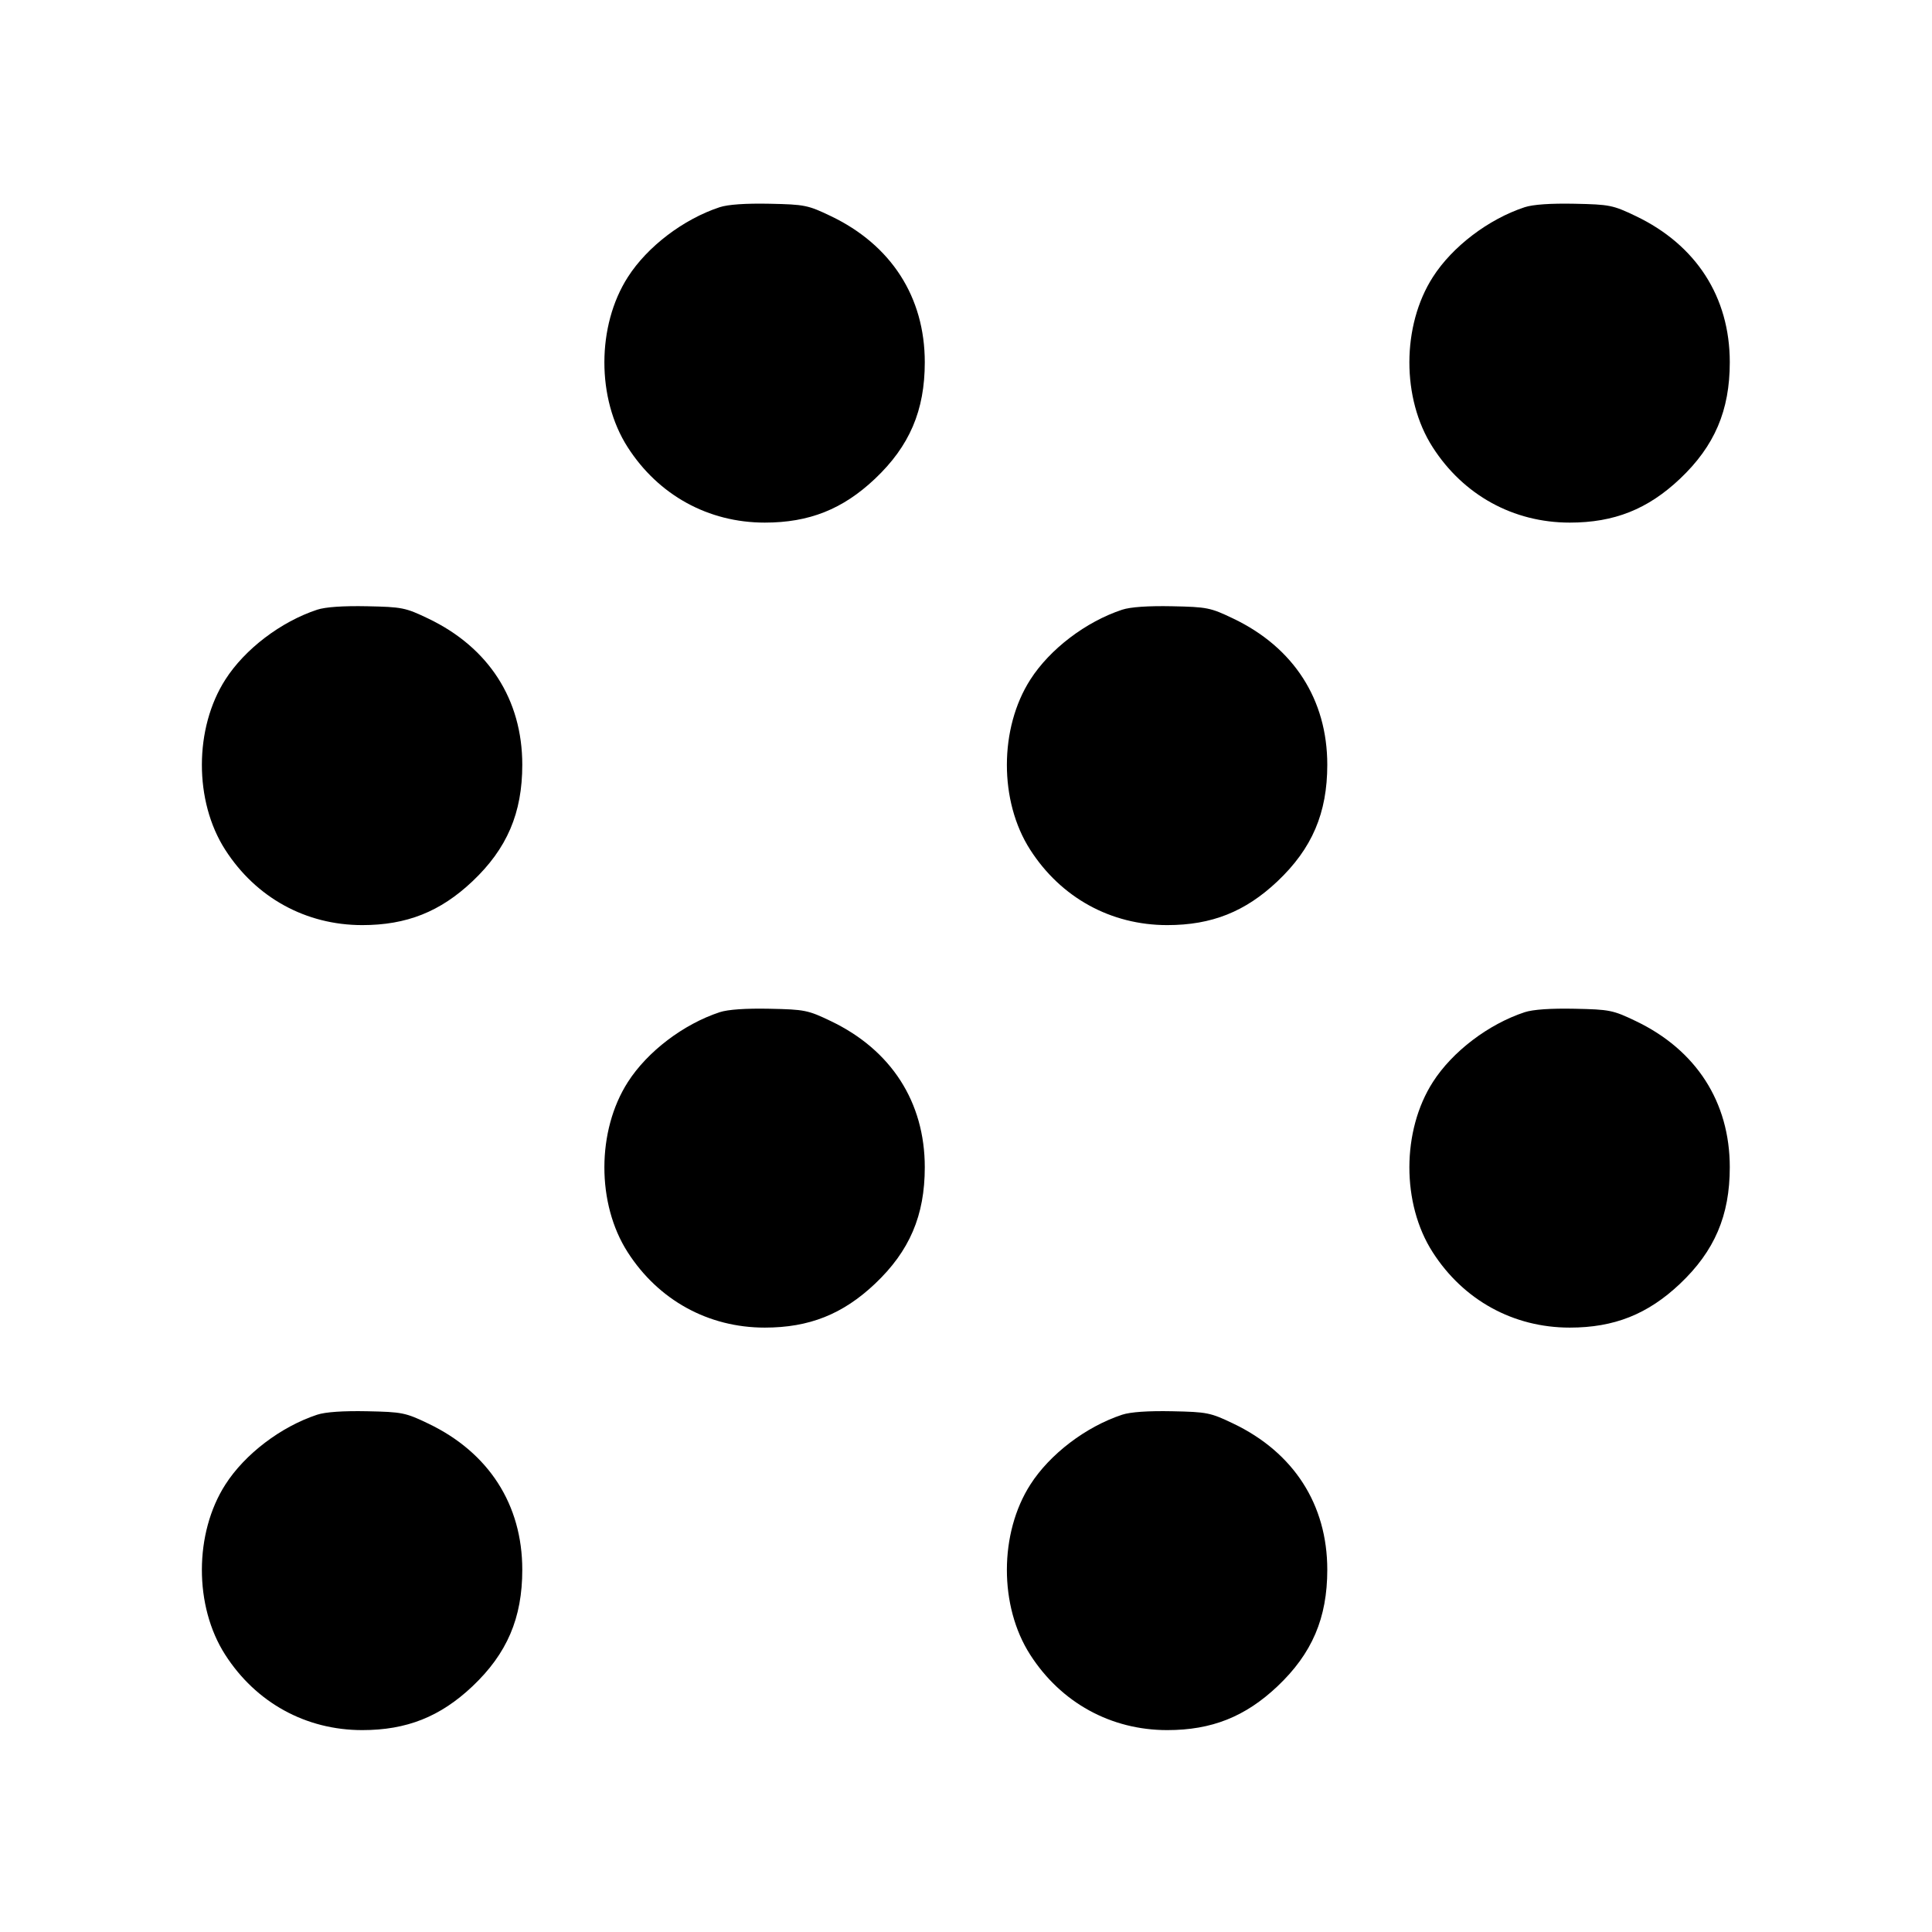 <svg xmlns="http://www.w3.org/2000/svg" width="24" height="24" viewBox="0 0 24 24" fill="none" stroke="currentColor" stroke-width="2" stroke-linecap="round" stroke-linejoin="round"><path d="M8.940 2.574 C 8.489 2.723,8.042 3.063,7.800 3.441 C 7.412 4.045,7.410 4.953,7.797 5.555 C 8.179 6.151,8.799 6.492,9.500 6.492 C 10.052 6.492,10.469 6.326,10.869 5.948 C 11.299 5.541,11.488 5.100,11.488 4.500 C 11.488 3.690,11.071 3.043,10.320 2.684 C 10.036 2.548,9.996 2.540,9.560 2.531 C 9.262 2.525,9.044 2.540,8.940 2.574 M18.940 2.574 C 18.489 2.723,18.042 3.063,17.800 3.441 C 17.412 4.045,17.410 4.953,17.797 5.555 C 18.179 6.151,18.799 6.492,19.500 6.492 C 20.052 6.492,20.469 6.326,20.869 5.948 C 21.299 5.541,21.488 5.100,21.488 4.500 C 21.488 3.690,21.071 3.043,20.320 2.684 C 20.036 2.548,19.996 2.540,19.560 2.531 C 19.262 2.525,19.044 2.540,18.940 2.574 M3.940 7.574 C 3.489 7.723,3.042 8.063,2.800 8.441 C 2.412 9.045,2.410 9.953,2.797 10.555 C 3.179 11.151,3.799 11.492,4.500 11.492 C 5.052 11.492,5.469 11.326,5.869 10.948 C 6.299 10.541,6.488 10.100,6.488 9.500 C 6.488 8.690,6.071 8.043,5.320 7.684 C 5.036 7.548,4.996 7.540,4.560 7.531 C 4.262 7.525,4.044 7.540,3.940 7.574 M13.940 7.574 C 13.489 7.723,13.042 8.063,12.800 8.441 C 12.412 9.045,12.410 9.953,12.797 10.555 C 13.179 11.151,13.799 11.492,14.500 11.492 C 15.052 11.492,15.469 11.326,15.869 10.948 C 16.299 10.541,16.488 10.100,16.488 9.500 C 16.488 8.690,16.071 8.043,15.320 7.684 C 15.036 7.548,14.996 7.540,14.560 7.531 C 14.262 7.525,14.044 7.540,13.940 7.574 M8.940 12.574 C 8.489 12.723,8.042 13.063,7.800 13.441 C 7.412 14.045,7.410 14.953,7.797 15.555 C 8.179 16.151,8.799 16.492,9.500 16.492 C 10.052 16.492,10.469 16.326,10.869 15.948 C 11.299 15.541,11.488 15.100,11.488 14.500 C 11.488 13.690,11.071 13.043,10.320 12.684 C 10.036 12.548,9.996 12.540,9.560 12.531 C 9.262 12.525,9.044 12.540,8.940 12.574 M18.940 12.574 C 18.489 12.723,18.042 13.063,17.800 13.441 C 17.412 14.045,17.410 14.953,17.797 15.555 C 18.179 16.151,18.799 16.492,19.500 16.492 C 20.052 16.492,20.469 16.326,20.869 15.948 C 21.299 15.541,21.488 15.100,21.488 14.500 C 21.488 13.690,21.071 13.043,20.320 12.684 C 20.036 12.548,19.996 12.540,19.560 12.531 C 19.262 12.525,19.044 12.540,18.940 12.574 M3.940 17.574 C 3.489 17.723,3.042 18.063,2.800 18.441 C 2.412 19.045,2.410 19.953,2.797 20.555 C 3.179 21.151,3.799 21.492,4.500 21.492 C 5.052 21.492,5.469 21.326,5.869 20.948 C 6.299 20.541,6.488 20.100,6.488 19.500 C 6.488 18.690,6.071 18.043,5.320 17.684 C 5.036 17.548,4.996 17.540,4.560 17.531 C 4.262 17.525,4.044 17.540,3.940 17.574 M13.940 17.574 C 13.489 17.723,13.042 18.063,12.800 18.441 C 12.412 19.045,12.410 19.953,12.797 20.555 C 13.179 21.151,13.799 21.492,14.500 21.492 C 15.052 21.492,15.469 21.326,15.869 20.948 C 16.299 20.541,16.488 20.100,16.488 19.500 C 16.488 18.690,16.071 18.043,15.320 17.684 C 15.036 17.548,14.996 17.540,14.560 17.531 C 14.262 17.525,14.044 17.540,13.940 17.574 " stroke="none" fill-rule="evenodd" fill="black"></path></svg>